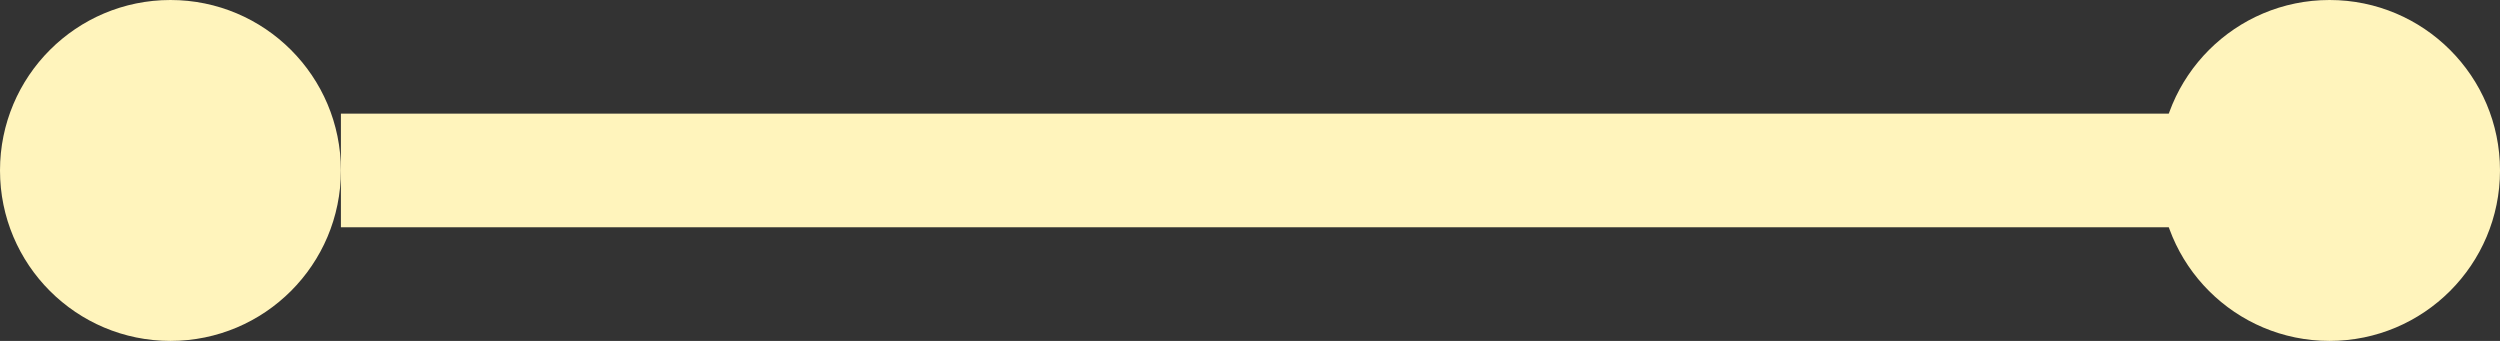 <?xml version="1.0" encoding="UTF-8"?>
<svg width="44px" height="6px" viewBox="0 0 44 6" version="1.1" xmlns="http://www.w3.org/2000/svg" xmlns:xlink="http://www.w3.org/1999/xlink">
    <rect x="0" y="0" width="44" height="6" fill="#333333" stroke="none"/>
    <!-- Generator: Sketch 48.2 (47327) - http://www.bohemiancoding.com/sketch -->
    <title>cream</title>
    <desc>Created with Sketch.</desc>
    <defs></defs>
    <g id="Welcome" stroke="none" stroke-width="1" fill="none" fill-rule="evenodd">
        <g id="cream">
            <path d="M6,3 L40,3" id="Path-3" stroke="#FFF4BC" stroke-width="2"></path>
            <circle id="Oval-Copy-3" fill="#FFF4BC" cx="3" cy="3" r="3"></circle>
            <circle id="Oval-Copy-4" fill="#FFF4BC" cx="41" cy="3" r="3"></circle>
        </g>
    </g>
</svg>